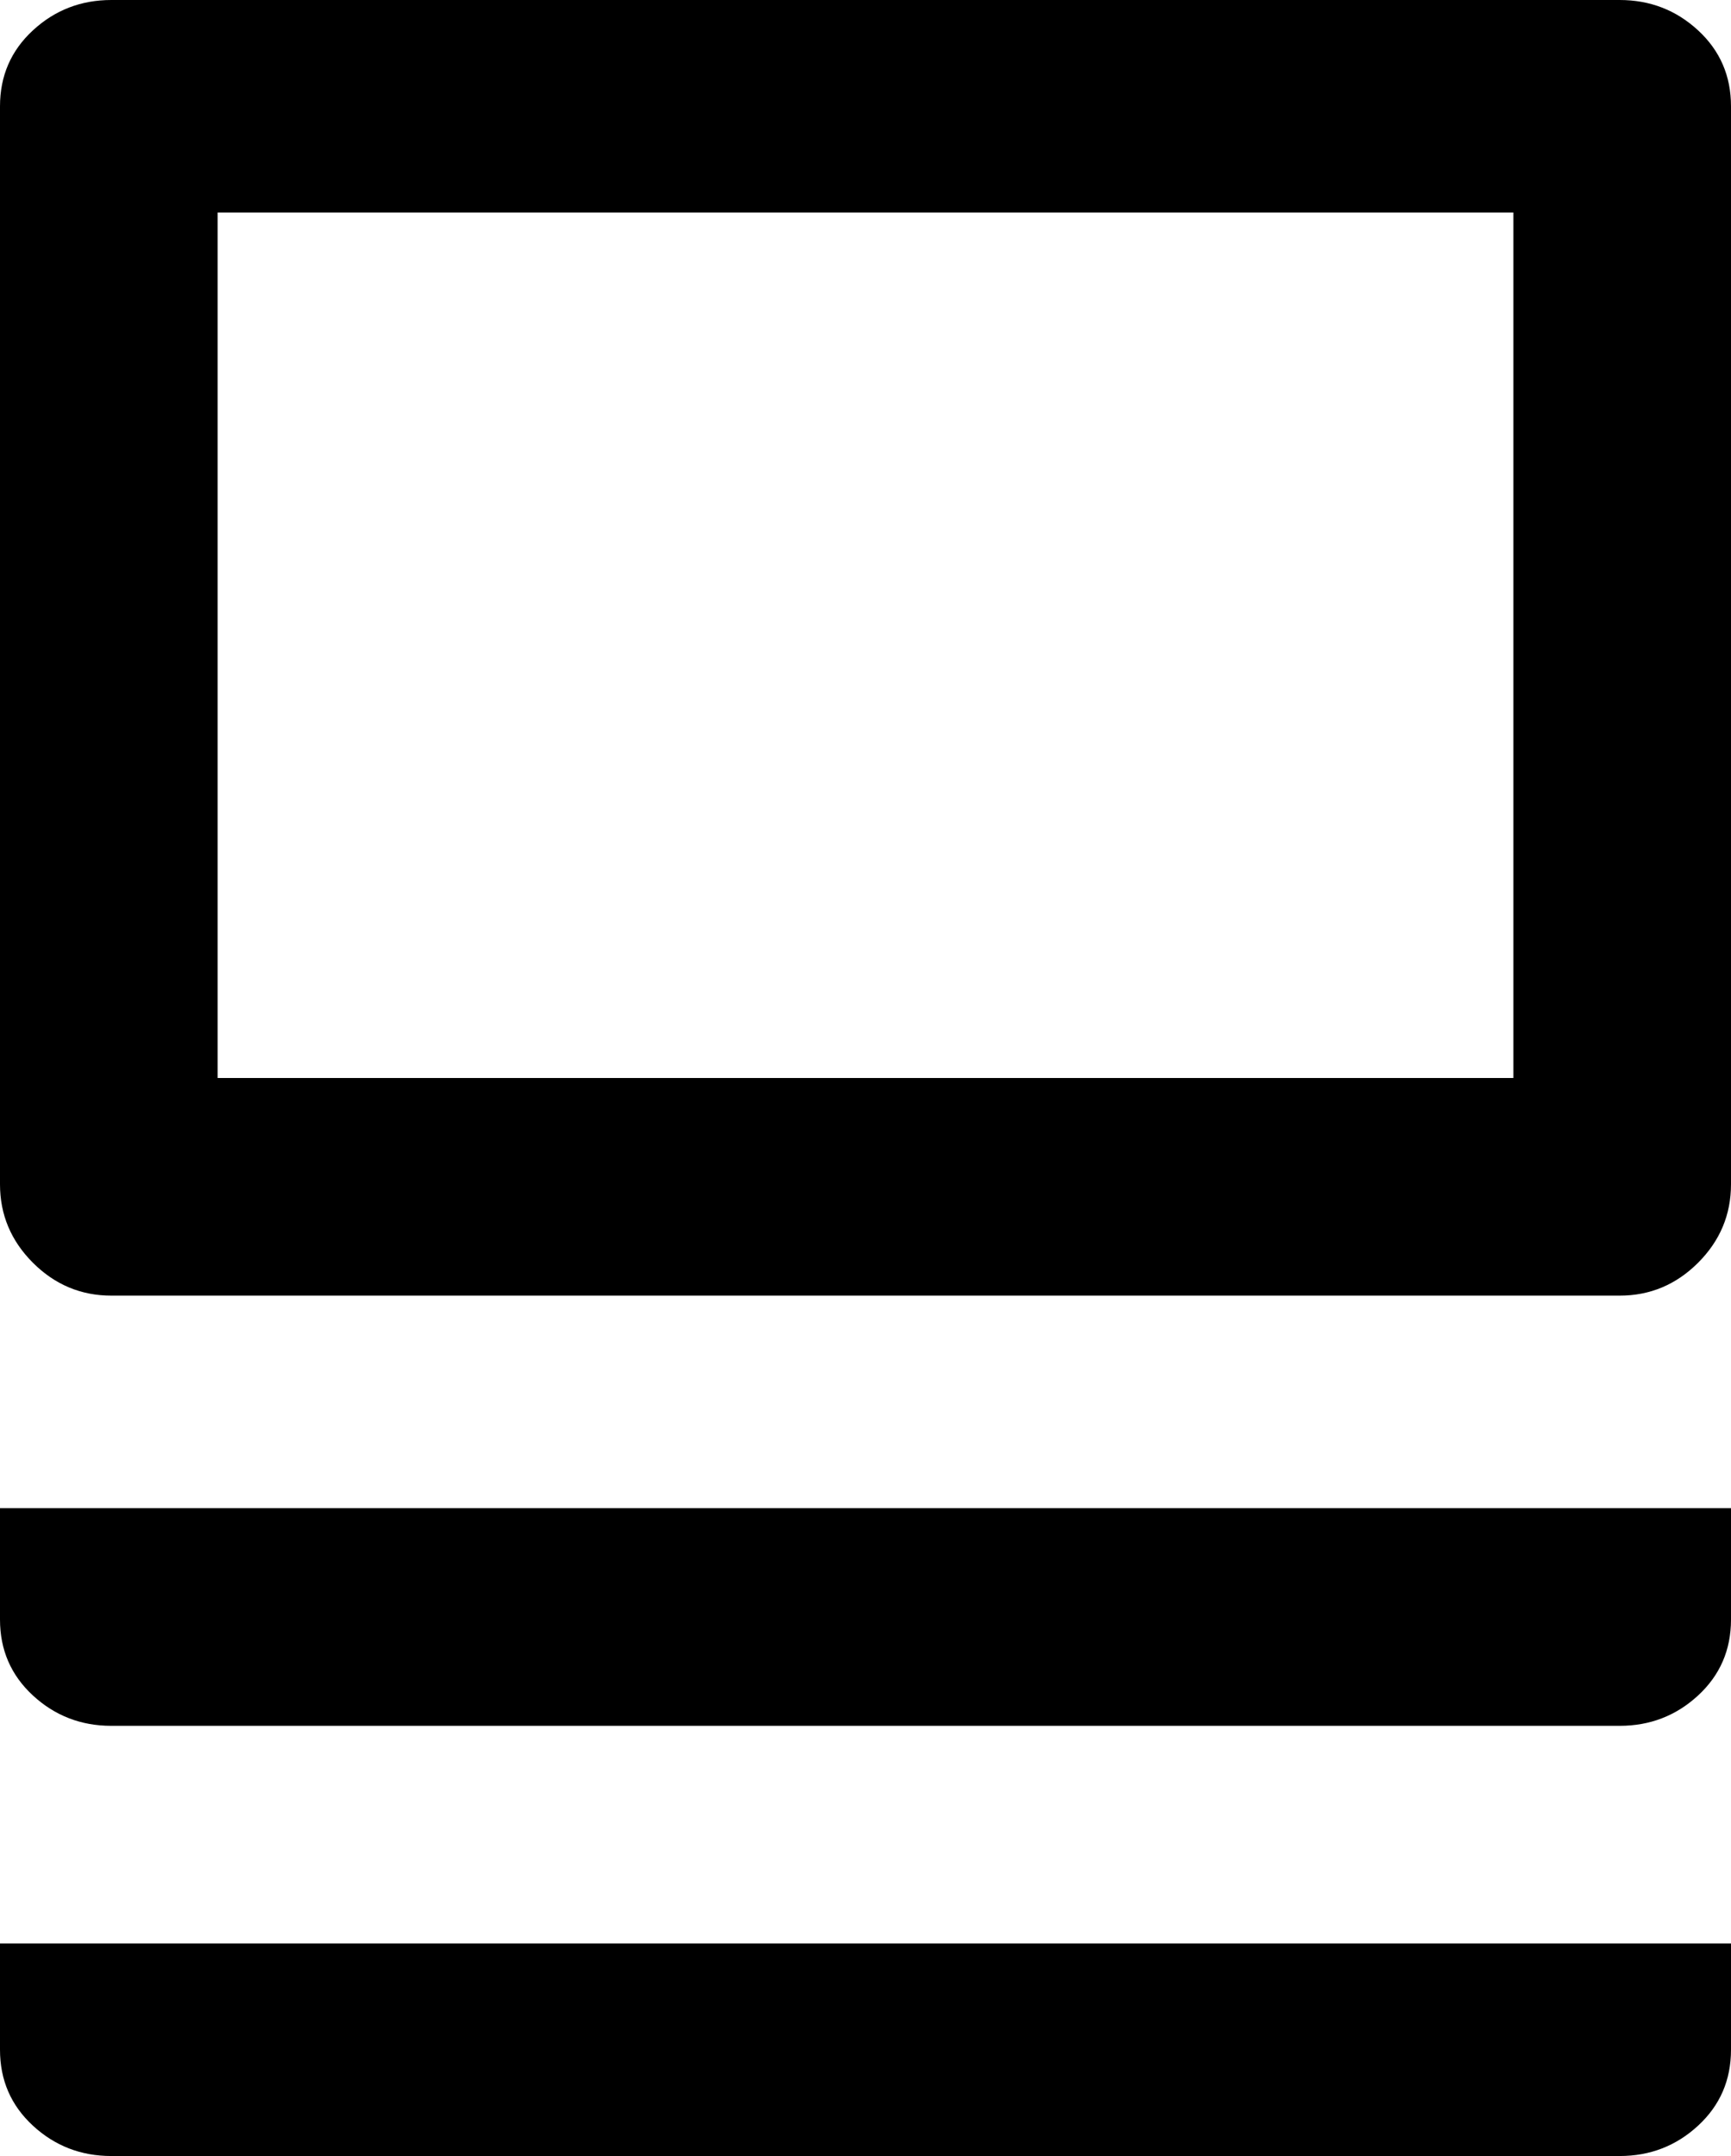 <svg xmlns="http://www.w3.org/2000/svg" viewBox="85 -21 342 426">
      <g transform="scale(1 -1) translate(0 -384)">
        <path d="M107 405H405Q414 405 420.5 399.0Q427 393 427 384V171Q427 162 420.5 155.5Q414 149 405 149H107Q98 149 91.5 155.5Q85 162 85 171V384Q85 393 91.5 399.0Q98 405 107 405ZM128 363V192H384V363ZM427 85Q427 76 420.5 70.0Q414 64 405 64H107Q98 64 91.5 70.0Q85 76 85 85V107H427ZM427 0Q427 -9 420.5 -15.0Q414 -21 405 -21H107Q98 -21 91.5 -15.0Q85 -9 85 0V21H427Z" />
      </g>
    </svg>